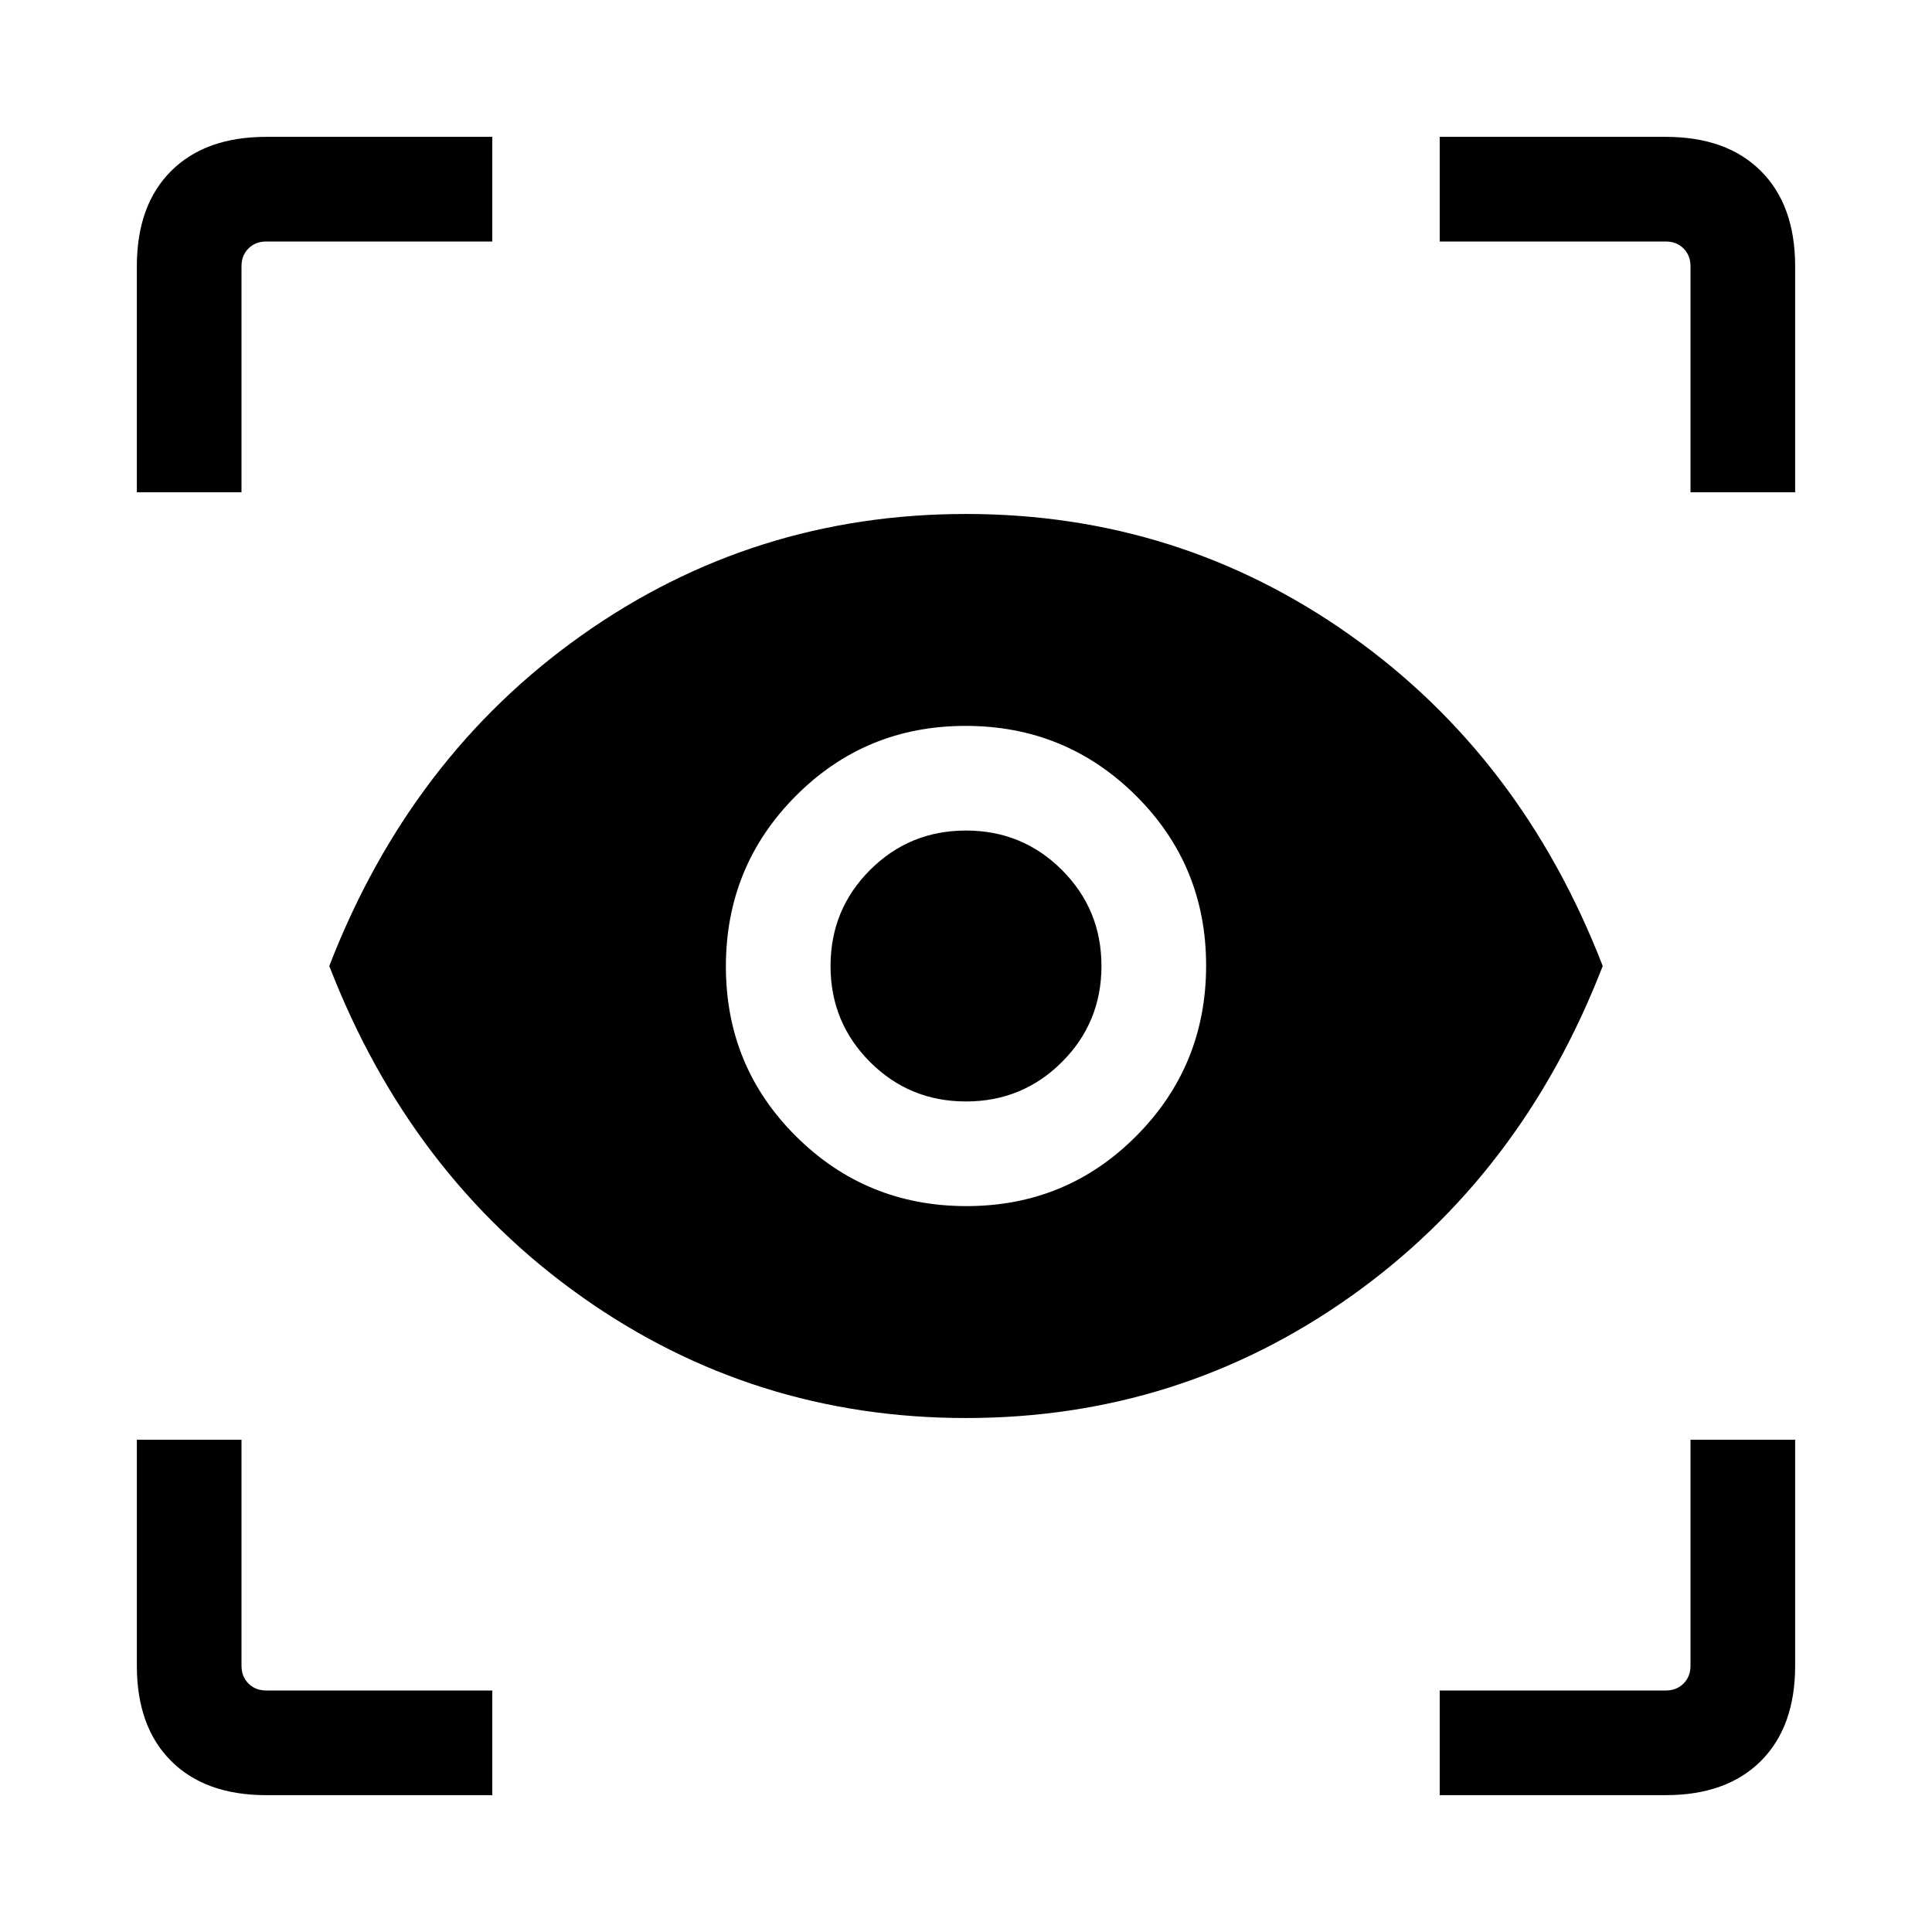 <svg xmlns="http://www.w3.org/2000/svg" height="20" viewBox="0 -960 960 960" width="20"><path d="M244.62-68H132.31Q102-68 85-85q-17-17-17-47.31v-112.31h52v112.31q0 5.39 3.46 8.85t8.85 3.46h112.31v52Zm470.76 0v-52h112.31q5.39 0 8.85-3.46t3.46-8.85v-112.31h52v112.31Q892-102 875-85q-17 17-47.31 17H715.38ZM480-255.39q-105.84 0-191-60.3Q203.85-376 163.62-480 203.85-584 289-644.31q85.16-60.3 191-60.3t191 60.3Q756.15-584 796.38-480 756.15-376 671-315.69q-85.16 60.3-191 60.3Zm.22-105.3q49.78 0 84.43-34.88 34.66-34.87 34.66-84.65 0-49.78-34.88-84.43-34.87-34.66-84.65-34.66-49.78 0-84.43 34.88-34.66 34.87-34.66 84.65 0 49.78 34.88 84.43 34.87 34.66 84.65 34.66Zm-.22-52q-28.08 0-47.69-19.62-19.62-19.61-19.62-47.69t19.62-47.69q19.61-19.62 47.69-19.62t47.69 19.62q19.62 19.61 19.62 47.69t-19.62 47.69q-19.61 19.62-47.69 19.62ZM68-715.38v-112.31Q68-858 85-875q17-17 47.31-17h112.31v52H132.31q-5.39 0-8.85 3.46t-3.46 8.85v112.31H68Zm772 0v-112.31q0-5.39-3.46-8.85t-8.85-3.46H715.38v-52h112.31Q858-892 875-875q17 17 17 47.31v112.31h-52Z"/></svg>